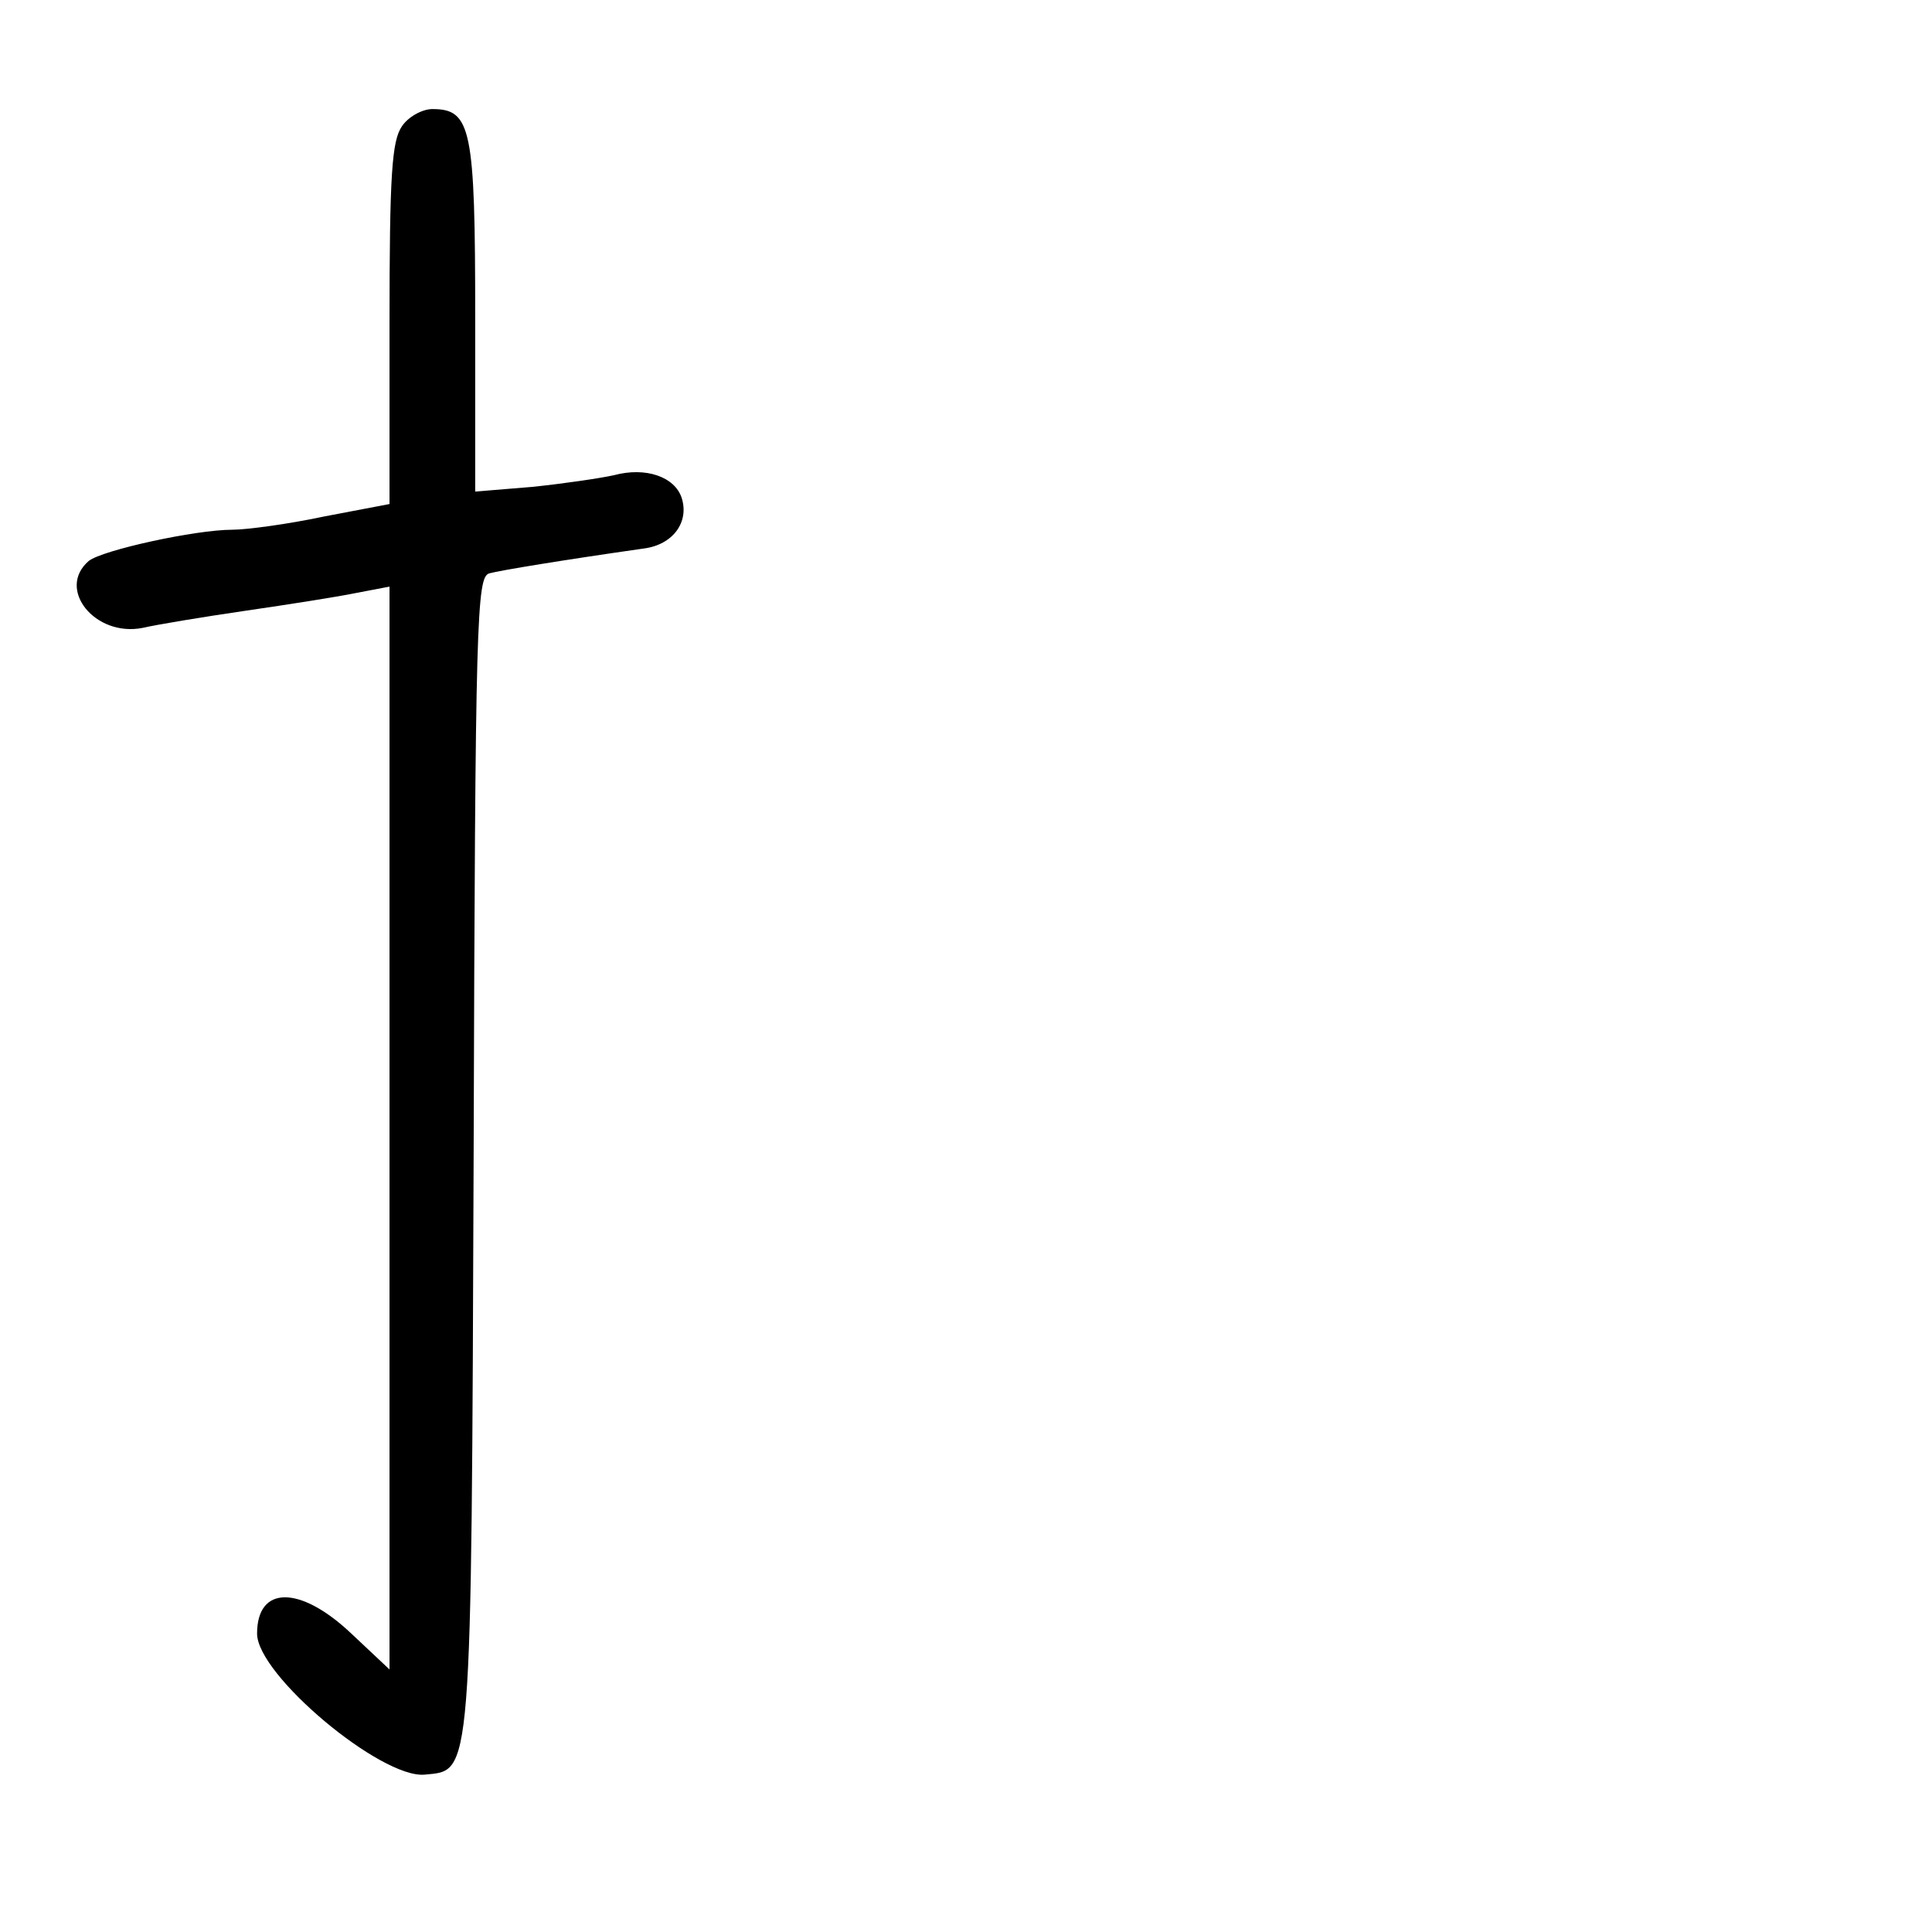 <?xml version="1.0" standalone="no"?>
<!DOCTYPE svg PUBLIC "-//W3C//DTD SVG 20010904//EN"
 "http://www.w3.org/TR/2001/REC-SVG-20010904/DTD/svg10.dtd">
<svg version="1.0" xmlns="http://www.w3.org/2000/svg"
 width="248pt" height="248pt" viewBox="0 0 248 248"
 preserveAspectRatio="xMidYMid meet">
<g transform="translate(0,248) scale(0.1,-0.1)"
fill="#000000" stroke="none">
<path d="M516 2318 c-13 -19 -16 -61 -16 -254 l0 -231 -84 -16 c-47 -10 -100
-17 -118 -17 -47 0 -166 -26 -184 -40 -42 -36 8 -98 69 -86 17 4 77 14 132 22
55 8 119 18 143 23 l42 8 0 -695 0 -695 -50 47 c-65 61 -120 61 -120 -1 0 -53
159 -186 215 -181 61 6 60 -14 63 800 2 688 4 737 20 742 15 4 94 17 199 32
37 5 58 34 48 65 -9 27 -46 40 -87 29 -18 -4 -66 -11 -105 -15 l-73 -6 0 223
c0 243 -5 268 -55 268 -13 0 -31 -10 -39 -22z"/>
</g>
</svg>
